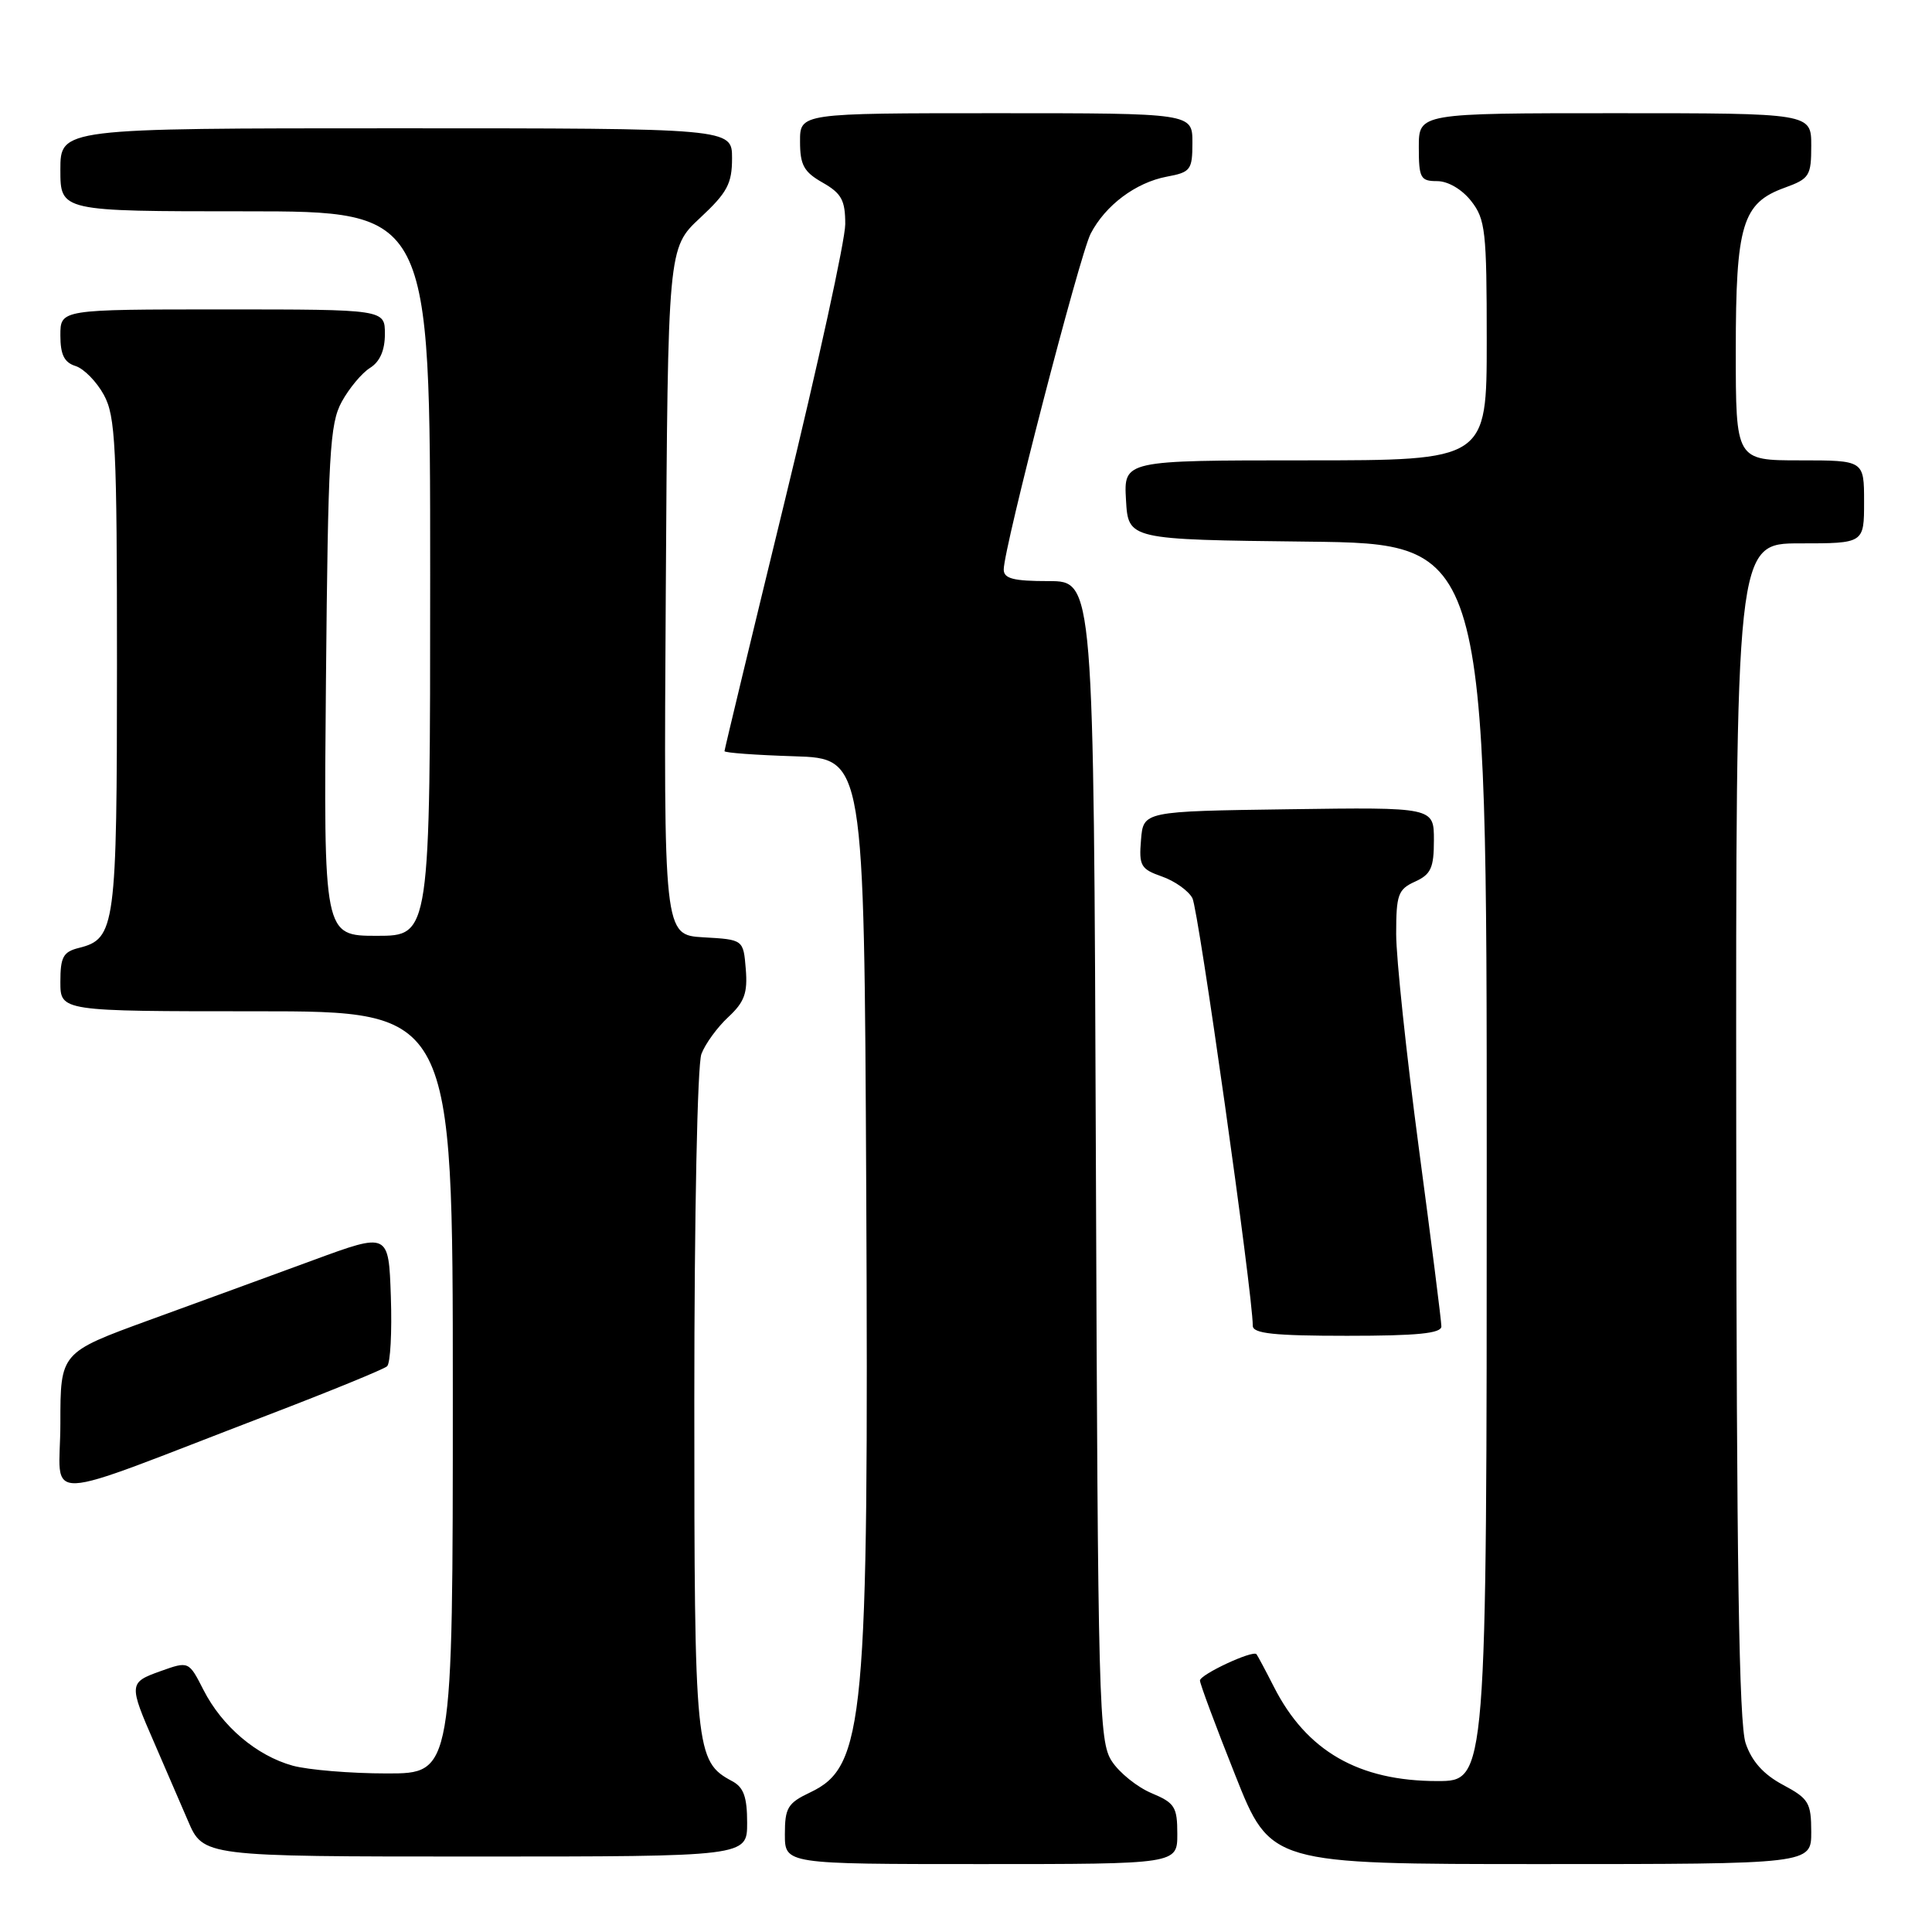 <?xml version="1.0" encoding="UTF-8" standalone="no"?>
<!DOCTYPE svg PUBLIC "-//W3C//DTD SVG 1.1//EN" "http://www.w3.org/Graphics/SVG/1.1/DTD/svg11.dtd" >
<svg xmlns="http://www.w3.org/2000/svg" xmlns:xlink="http://www.w3.org/1999/xlink" version="1.1" viewBox="0 0 256 256">
 <g >
 <path fill="currentColor"
d=" M 156.00 243.01 C 156.00 239.42 155.66 238.89 152.58 237.60 C 150.70 236.81 148.33 234.91 147.33 233.38 C 145.60 230.75 145.48 226.21 145.21 153.79 C 144.92 77.00 144.92 77.00 138.96 77.00 C 134.27 77.00 133.00 76.67 133.00 75.46 C 133.00 72.65 143.06 33.78 144.52 30.96 C 146.47 27.20 150.49 24.19 154.60 23.41 C 157.77 22.82 158.00 22.52 158.00 18.89 C 158.00 15.00 158.00 15.00 132.00 15.00 C 106.00 15.00 106.00 15.00 106.01 18.75 C 106.01 21.87 106.52 22.79 109.01 24.20 C 111.51 25.63 112.00 26.53 112.00 29.70 C 112.00 31.79 108.40 48.27 104.00 66.32 C 99.60 84.37 96.00 99.32 96.00 99.53 C 96.00 99.75 100.16 100.05 105.25 100.21 C 114.50 100.50 114.50 100.50 114.78 157.50 C 115.12 228.16 114.57 234.08 107.36 237.50 C 104.38 238.91 104.00 239.54 104.00 243.05 C 104.00 247.00 104.00 247.00 130.00 247.00 C 156.00 247.00 156.00 247.00 156.00 243.01 Z  M 240.00 242.75 C 239.99 238.86 239.67 238.33 236.25 236.50 C 233.68 235.13 232.12 233.39 231.31 231.00 C 230.42 228.41 230.10 207.24 230.06 149.75 C 230.00 72.00 230.00 72.00 238.50 72.00 C 247.00 72.00 247.00 72.00 247.00 66.50 C 247.00 61.00 247.00 61.00 238.50 61.00 C 230.00 61.00 230.00 61.00 230.00 46.45 C 230.00 29.75 230.86 26.90 236.49 24.87 C 239.76 23.68 240.00 23.31 240.00 19.30 C 240.00 15.00 240.00 15.00 214.00 15.00 C 188.00 15.00 188.00 15.00 188.00 19.50 C 188.00 23.60 188.22 24.00 190.43 24.00 C 191.86 24.00 193.71 25.08 194.93 26.63 C 196.83 29.05 197.00 30.60 197.00 45.13 C 197.00 61.00 197.00 61.00 172.95 61.00 C 148.90 61.00 148.90 61.00 149.20 66.25 C 149.50 71.50 149.50 71.50 173.25 71.77 C 197.00 72.04 197.00 72.04 197.00 154.02 C 197.00 236.00 197.00 236.00 190.47 236.00 C 180.02 236.00 173.11 232.02 168.79 223.50 C 167.67 221.30 166.63 219.36 166.49 219.19 C 165.99 218.62 159.00 221.89 159.00 222.68 C 159.00 223.11 161.10 228.76 163.68 235.23 C 168.35 247.00 168.35 247.00 204.18 247.00 C 240.00 247.00 240.00 247.00 240.00 242.75 Z  M 99.00 241.54 C 99.00 238.10 98.54 236.82 97.01 236.01 C 92.13 233.39 92.00 232.10 92.00 185.61 C 92.00 160.96 92.41 141.06 92.94 139.66 C 93.45 138.31 95.06 136.10 96.51 134.76 C 98.64 132.78 99.08 131.58 98.82 128.41 C 98.50 124.50 98.50 124.50 93.22 124.20 C 87.94 123.89 87.94 123.89 88.22 78.37 C 88.50 32.86 88.50 32.86 92.75 28.89 C 96.37 25.52 97.00 24.34 97.00 20.96 C 97.00 17.00 97.00 17.00 52.50 17.00 C 8.00 17.00 8.00 17.00 8.00 22.50 C 8.00 28.00 8.00 28.00 32.50 28.00 C 57.00 28.00 57.00 28.00 57.00 76.00 C 57.00 124.00 57.00 124.00 49.94 124.00 C 42.88 124.00 42.88 124.00 43.19 90.25 C 43.47 60.13 43.69 56.15 45.28 53.24 C 46.26 51.45 47.95 49.42 49.03 48.75 C 50.34 47.93 51.00 46.42 51.00 44.26 C 51.00 41.00 51.00 41.00 29.50 41.00 C 8.00 41.00 8.00 41.00 8.00 44.43 C 8.00 46.99 8.51 48.03 10.01 48.50 C 11.12 48.85 12.80 50.57 13.76 52.32 C 15.31 55.16 15.50 59.01 15.50 88.00 C 15.50 122.85 15.29 124.39 10.47 125.60 C 8.37 126.12 8.00 126.80 8.00 130.11 C 8.00 134.00 8.00 134.00 34.00 134.00 C 60.00 134.00 60.00 134.00 60.00 184.50 C 60.00 235.00 60.00 235.00 51.25 234.99 C 46.44 234.99 40.83 234.52 38.78 233.96 C 33.99 232.63 29.42 228.75 26.96 223.92 C 25.01 220.10 25.01 220.10 21.26 221.44 C 17.06 222.94 17.04 223.15 20.47 231.00 C 21.79 234.03 23.78 238.64 24.90 241.25 C 26.93 246.00 26.93 246.00 62.96 246.00 C 99.00 246.00 99.00 246.00 99.00 241.54 Z  M 35.50 187.50 C 43.75 184.34 50.86 181.43 51.29 181.04 C 51.73 180.64 51.95 176.49 51.79 171.81 C 51.50 163.30 51.50 163.30 41.50 166.98 C 36.00 169.00 26.21 172.58 19.75 174.93 C 8.00 179.22 8.00 179.22 8.00 188.60 C 8.00 199.29 4.37 199.43 35.50 187.50 Z  M 190.99 175.75 C 190.99 175.06 189.64 164.39 187.99 152.03 C 186.35 139.68 185.00 126.95 185.00 123.76 C 185.00 118.54 185.25 117.84 187.50 116.82 C 189.61 115.86 190.00 115.00 190.00 111.32 C 190.00 106.96 190.00 106.96 170.75 107.23 C 151.50 107.50 151.50 107.50 151.19 111.28 C 150.90 114.72 151.16 115.16 153.96 116.14 C 155.65 116.73 157.47 118.02 158.00 119.01 C 158.80 120.50 166.00 171.50 166.00 175.67 C 166.00 176.70 168.79 177.00 178.50 177.00 C 187.84 177.00 191.00 176.68 190.99 175.75 Z "/>
</g>
</svg>